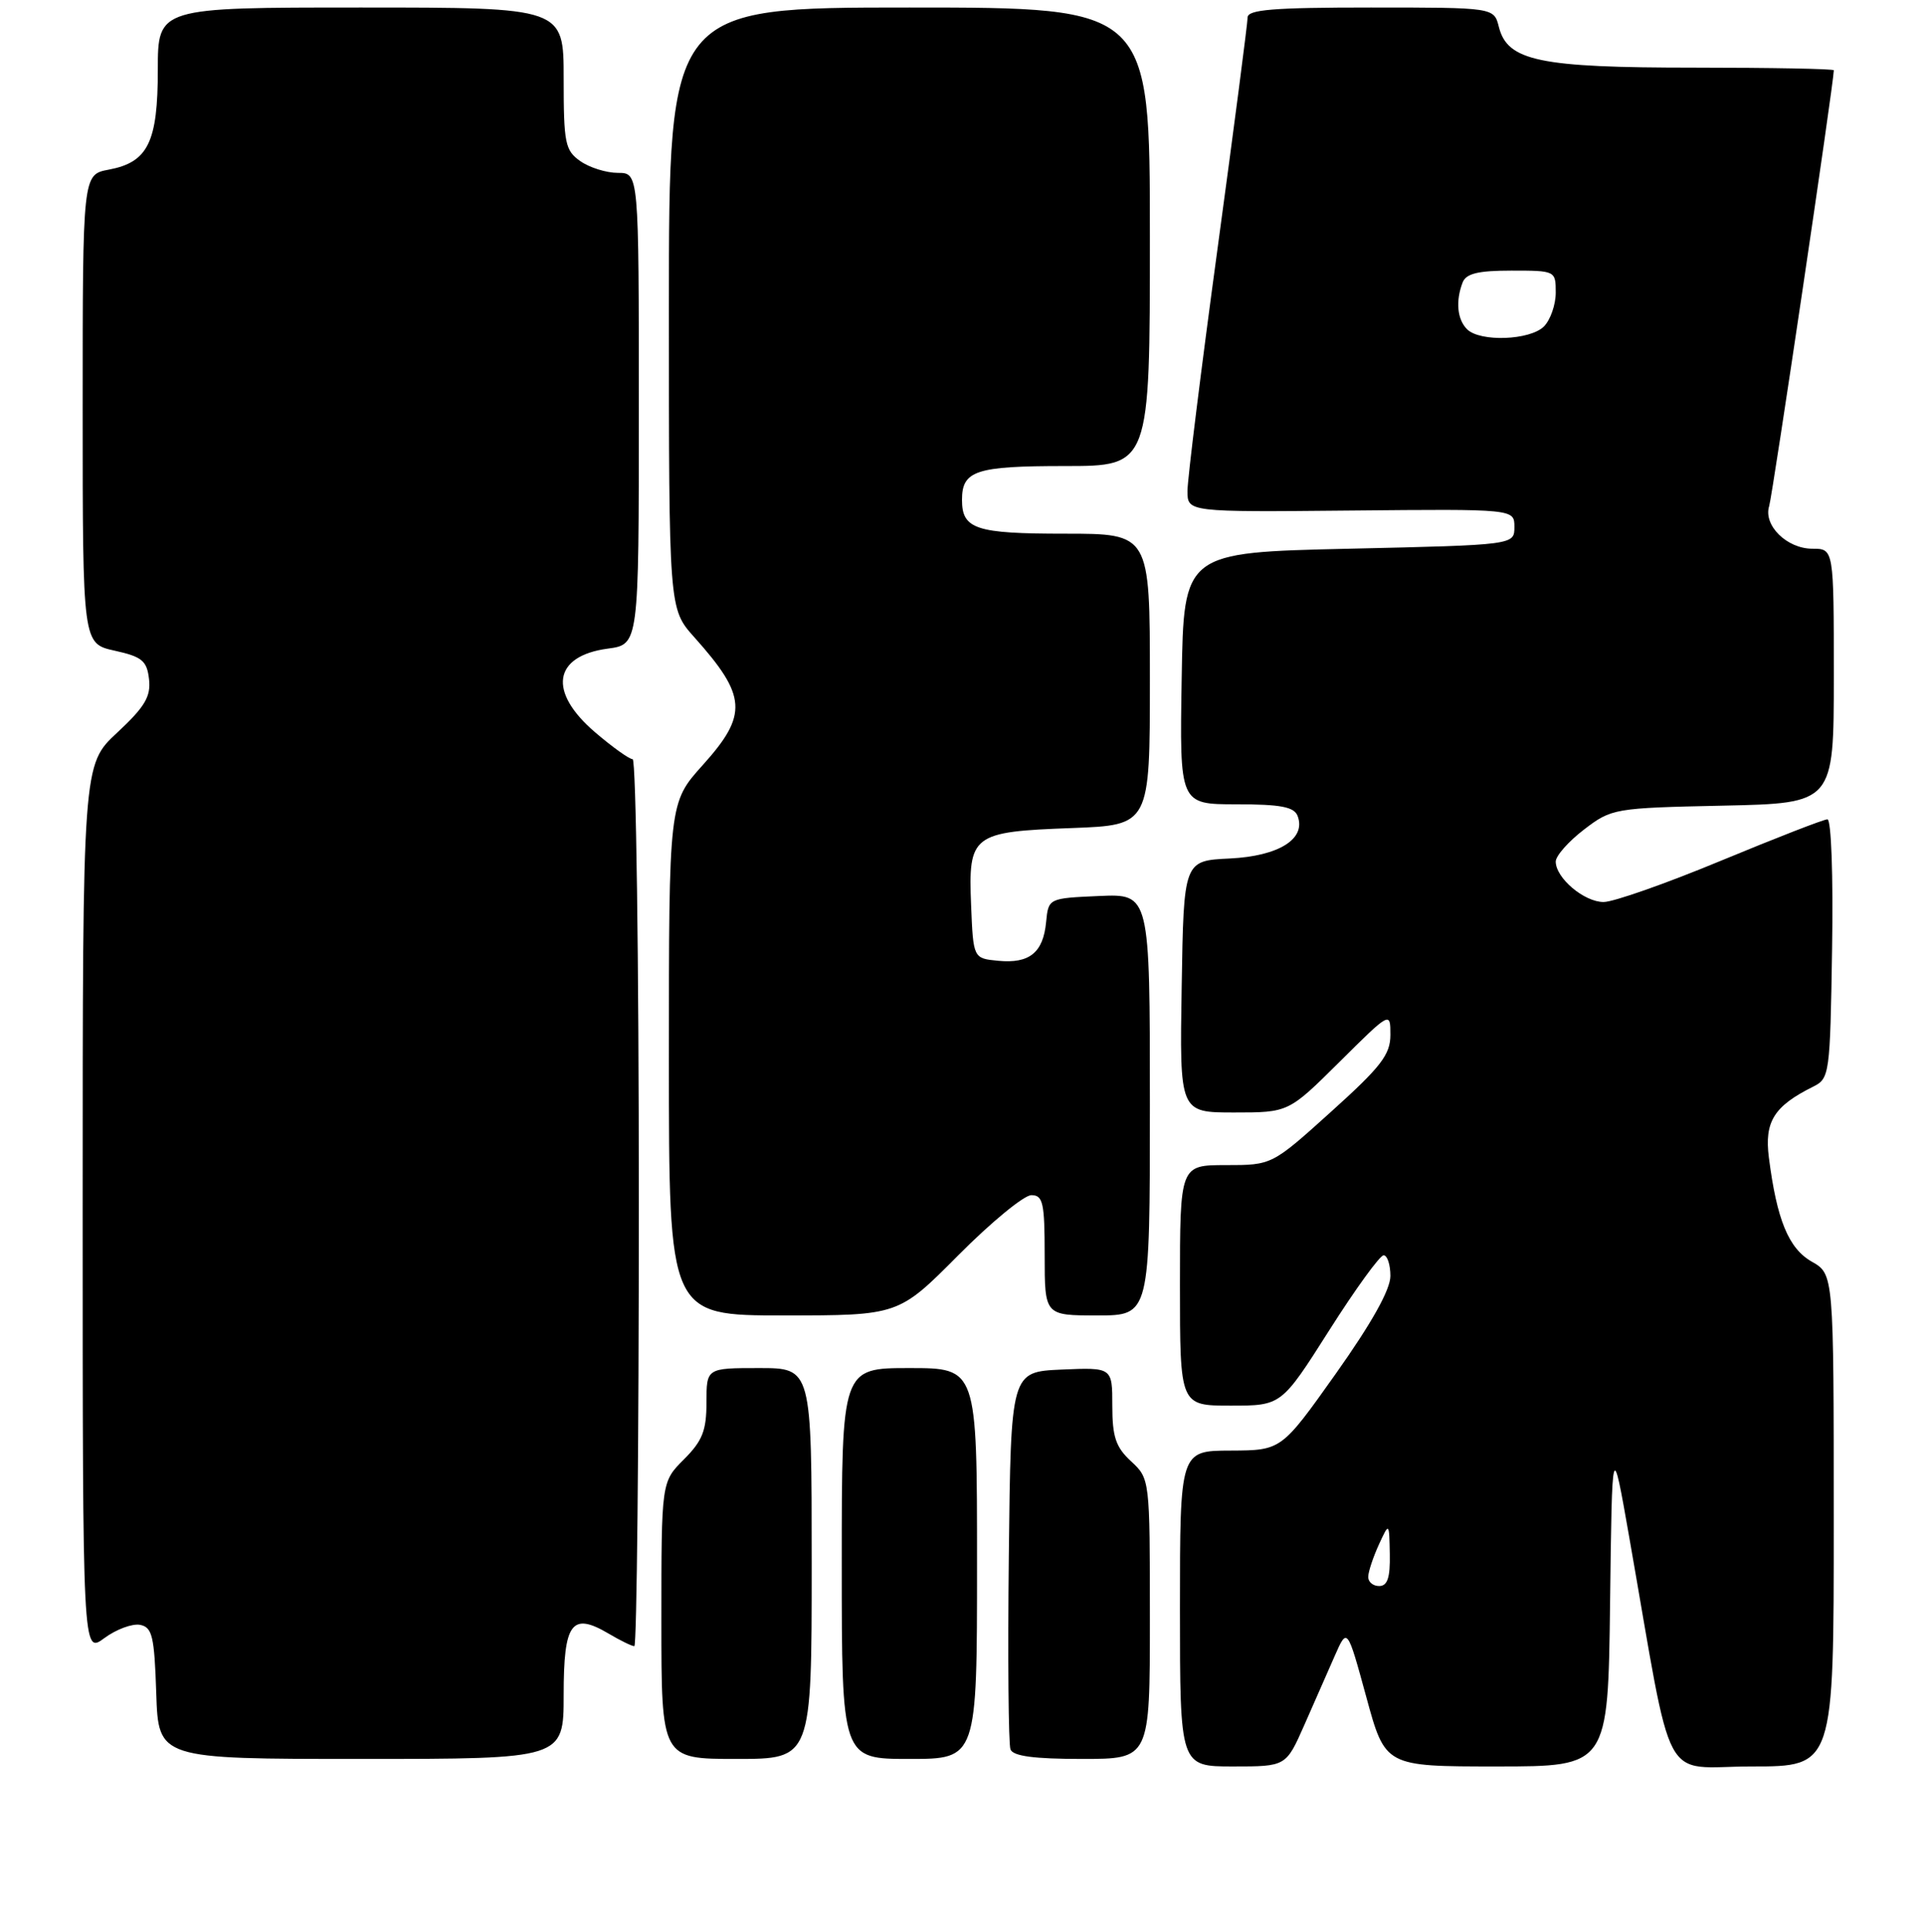 <?xml version="1.0" encoding="UTF-8" standalone="no"?>
<!DOCTYPE svg PUBLIC "-//W3C//DTD SVG 1.1//EN" "http://www.w3.org/Graphics/SVG/1.1/DTD/svg11.dtd" >
<svg xmlns="http://www.w3.org/2000/svg" xmlns:xlink="http://www.w3.org/1999/xlink" version="1.1" viewBox="0 0 256 257">
 <g >
 <path fill="currentColor"
d=" M 173.53 229.53 C 174.86 226.53 176.69 222.36 177.60 220.28 C 179.26 216.50 179.26 216.50 181.79 225.75 C 184.31 235.00 184.31 235.00 199.14 235.00 C 213.96 235.00 213.96 235.00 214.23 213.25 C 214.50 191.50 214.50 191.50 216.78 204.50 C 222.77 238.62 220.83 235.00 233.10 235.00 C 244.00 235.00 244.00 235.00 243.99 202.25 C 243.99 169.50 243.99 169.50 241.06 167.84 C 237.98 166.08 236.42 162.29 235.36 154.00 C 234.75 149.22 236.03 147.16 241.26 144.56 C 243.43 143.48 243.51 142.94 243.77 126.22 C 243.93 116.51 243.66 109.00 243.15 109.00 C 242.66 109.00 236.29 111.48 229.00 114.50 C 221.71 117.53 214.68 120.00 213.37 120.00 C 210.78 120.00 207.00 116.81 207.00 114.62 C 207.00 113.86 208.69 111.95 210.75 110.37 C 214.43 107.55 214.77 107.49 229.25 107.18 C 244.00 106.86 244.00 106.86 244.00 89.93 C 244.00 73.00 244.00 73.00 241.15 73.00 C 237.75 73.00 234.59 69.88 235.40 67.32 C 235.84 65.92 244.00 10.94 244.00 9.35 C 244.00 9.16 235.66 9.00 225.47 9.00 C 204.81 9.00 200.57 8.12 199.43 3.57 C 198.78 1.00 198.78 1.00 182.39 1.00 C 169.40 1.00 166.00 1.28 166.00 2.33 C 166.00 3.07 164.20 16.90 162.00 33.08 C 159.80 49.26 158.00 63.77 158.00 65.32 C 158.00 68.13 158.00 68.13 179.75 67.92 C 201.50 67.71 201.50 67.71 201.50 70.10 C 201.50 72.50 201.50 72.50 179.50 73.00 C 157.50 73.50 157.50 73.50 157.23 90.25 C 156.95 107.00 156.95 107.00 164.51 107.00 C 170.38 107.00 172.19 107.34 172.65 108.54 C 173.83 111.59 170.17 113.89 163.64 114.21 C 157.50 114.50 157.50 114.50 157.23 131.25 C 156.95 148.00 156.95 148.00 164.20 148.00 C 171.45 148.00 171.45 148.00 178.22 141.28 C 185.00 134.55 185.00 134.55 185.00 137.67 C 185.00 140.30 183.76 141.91 177.12 147.89 C 169.24 155.00 169.24 155.00 163.12 155.00 C 157.00 155.00 157.00 155.00 157.00 171.00 C 157.00 187.00 157.00 187.00 163.75 187.00 C 170.50 187.00 170.50 187.00 176.85 177.00 C 180.34 171.50 183.60 167.00 184.10 167.00 C 184.59 167.00 185.00 168.24 185.00 169.75 C 185.00 171.57 182.52 176.00 177.75 182.73 C 170.50 192.95 170.50 192.95 163.75 192.98 C 157.00 193.00 157.00 193.00 157.00 214.00 C 157.00 235.00 157.00 235.00 164.06 235.00 C 171.11 235.00 171.11 235.00 173.53 229.53 Z  M 75.00 225.47 C 75.00 215.85 76.06 214.42 81.02 217.35 C 82.55 218.26 84.08 219.00 84.40 219.00 C 84.73 219.00 85.00 192.45 85.00 160.00 C 85.00 127.55 84.63 101.00 84.18 101.00 C 83.73 101.00 81.48 99.39 79.18 97.42 C 72.88 92.03 73.60 87.27 80.86 86.29 C 85.00 85.74 85.00 85.74 85.00 54.37 C 85.00 23.00 85.00 23.00 82.22 23.00 C 80.69 23.00 78.44 22.30 77.22 21.44 C 75.19 20.02 75.00 19.07 75.00 10.44 C 75.00 1.00 75.00 1.00 48.00 1.00 C 21.00 1.00 21.00 1.00 21.00 9.28 C 21.00 18.93 19.69 21.59 14.47 22.57 C 11.00 23.22 11.00 23.22 11.00 54.42 C 11.00 85.62 11.00 85.62 15.25 86.56 C 18.91 87.37 19.55 87.90 19.83 90.36 C 20.09 92.67 19.28 94.03 15.58 97.48 C 11.00 101.74 11.00 101.74 11.00 160.90 C 11.00 220.06 11.00 220.06 13.88 217.93 C 15.46 216.76 17.60 215.97 18.63 216.16 C 20.26 216.48 20.54 217.64 20.79 225.26 C 21.08 234.00 21.08 234.00 48.04 234.00 C 75.00 234.00 75.00 234.00 75.00 225.47 Z  M 108.00 208.00 C 108.00 182.00 108.00 182.00 101.00 182.00 C 94.00 182.00 94.00 182.00 94.00 186.58 C 94.00 190.33 93.46 191.69 91.00 194.15 C 88.00 197.15 88.00 197.15 88.00 215.58 C 88.00 234.00 88.00 234.00 98.00 234.00 C 108.00 234.00 108.00 234.00 108.00 208.00 Z  M 130.00 208.00 C 130.00 182.00 130.00 182.00 121.00 182.00 C 112.00 182.00 112.00 182.00 112.00 208.00 C 112.00 234.00 112.00 234.00 121.00 234.00 C 130.00 234.00 130.00 234.00 130.00 208.00 Z  M 153.00 215.36 C 153.00 196.77 152.99 196.72 150.50 194.41 C 148.46 192.53 148.00 191.15 148.00 187.00 C 148.00 181.91 148.00 181.91 141.25 182.20 C 134.50 182.50 134.50 182.50 134.23 206.98 C 134.08 220.45 134.18 232.03 134.45 232.73 C 134.79 233.63 137.59 234.00 143.97 234.00 C 153.00 234.00 153.00 234.00 153.00 215.36 Z  M 127.50 167.00 C 131.87 162.60 136.25 159.00 137.23 159.00 C 138.78 159.00 139.00 160.01 139.00 167.00 C 139.00 175.00 139.00 175.00 146.00 175.00 C 153.00 175.00 153.00 175.00 153.00 146.95 C 153.00 118.91 153.00 118.91 146.25 119.20 C 139.50 119.50 139.50 119.50 139.19 122.68 C 138.80 126.74 136.97 128.22 132.82 127.82 C 129.50 127.50 129.50 127.50 129.21 120.41 C 128.83 111.04 129.34 110.65 142.63 110.16 C 153.00 109.77 153.00 109.77 153.00 90.39 C 153.00 71.00 153.00 71.00 141.70 71.00 C 129.83 71.00 128.00 70.40 128.00 66.50 C 128.00 62.60 129.83 62.00 141.70 62.00 C 153.00 62.00 153.00 62.00 153.00 31.50 C 153.00 1.00 153.00 1.00 121.00 1.00 C 89.00 1.00 89.00 1.00 89.00 41.00 C 89.00 80.99 89.00 80.99 92.36 84.75 C 99.39 92.61 99.55 95.06 93.50 101.79 C 89.00 106.79 89.00 106.79 89.00 140.90 C 89.00 175.00 89.00 175.00 104.27 175.00 C 119.55 175.00 119.55 175.00 127.50 167.00 Z  M 182.05 209.75 C 182.07 209.06 182.71 207.15 183.46 205.50 C 184.84 202.50 184.84 202.50 184.92 206.75 C 184.98 209.90 184.61 211.00 183.50 211.00 C 182.68 211.00 182.02 210.44 182.05 209.75 Z  M 195.20 43.80 C 193.89 42.49 193.66 40.06 194.61 37.58 C 195.07 36.39 196.66 36.00 201.11 36.00 C 206.96 36.00 207.00 36.02 207.00 38.93 C 207.00 40.54 206.29 42.56 205.43 43.43 C 203.58 45.28 196.92 45.52 195.20 43.80 Z "/>
</g>
</svg>